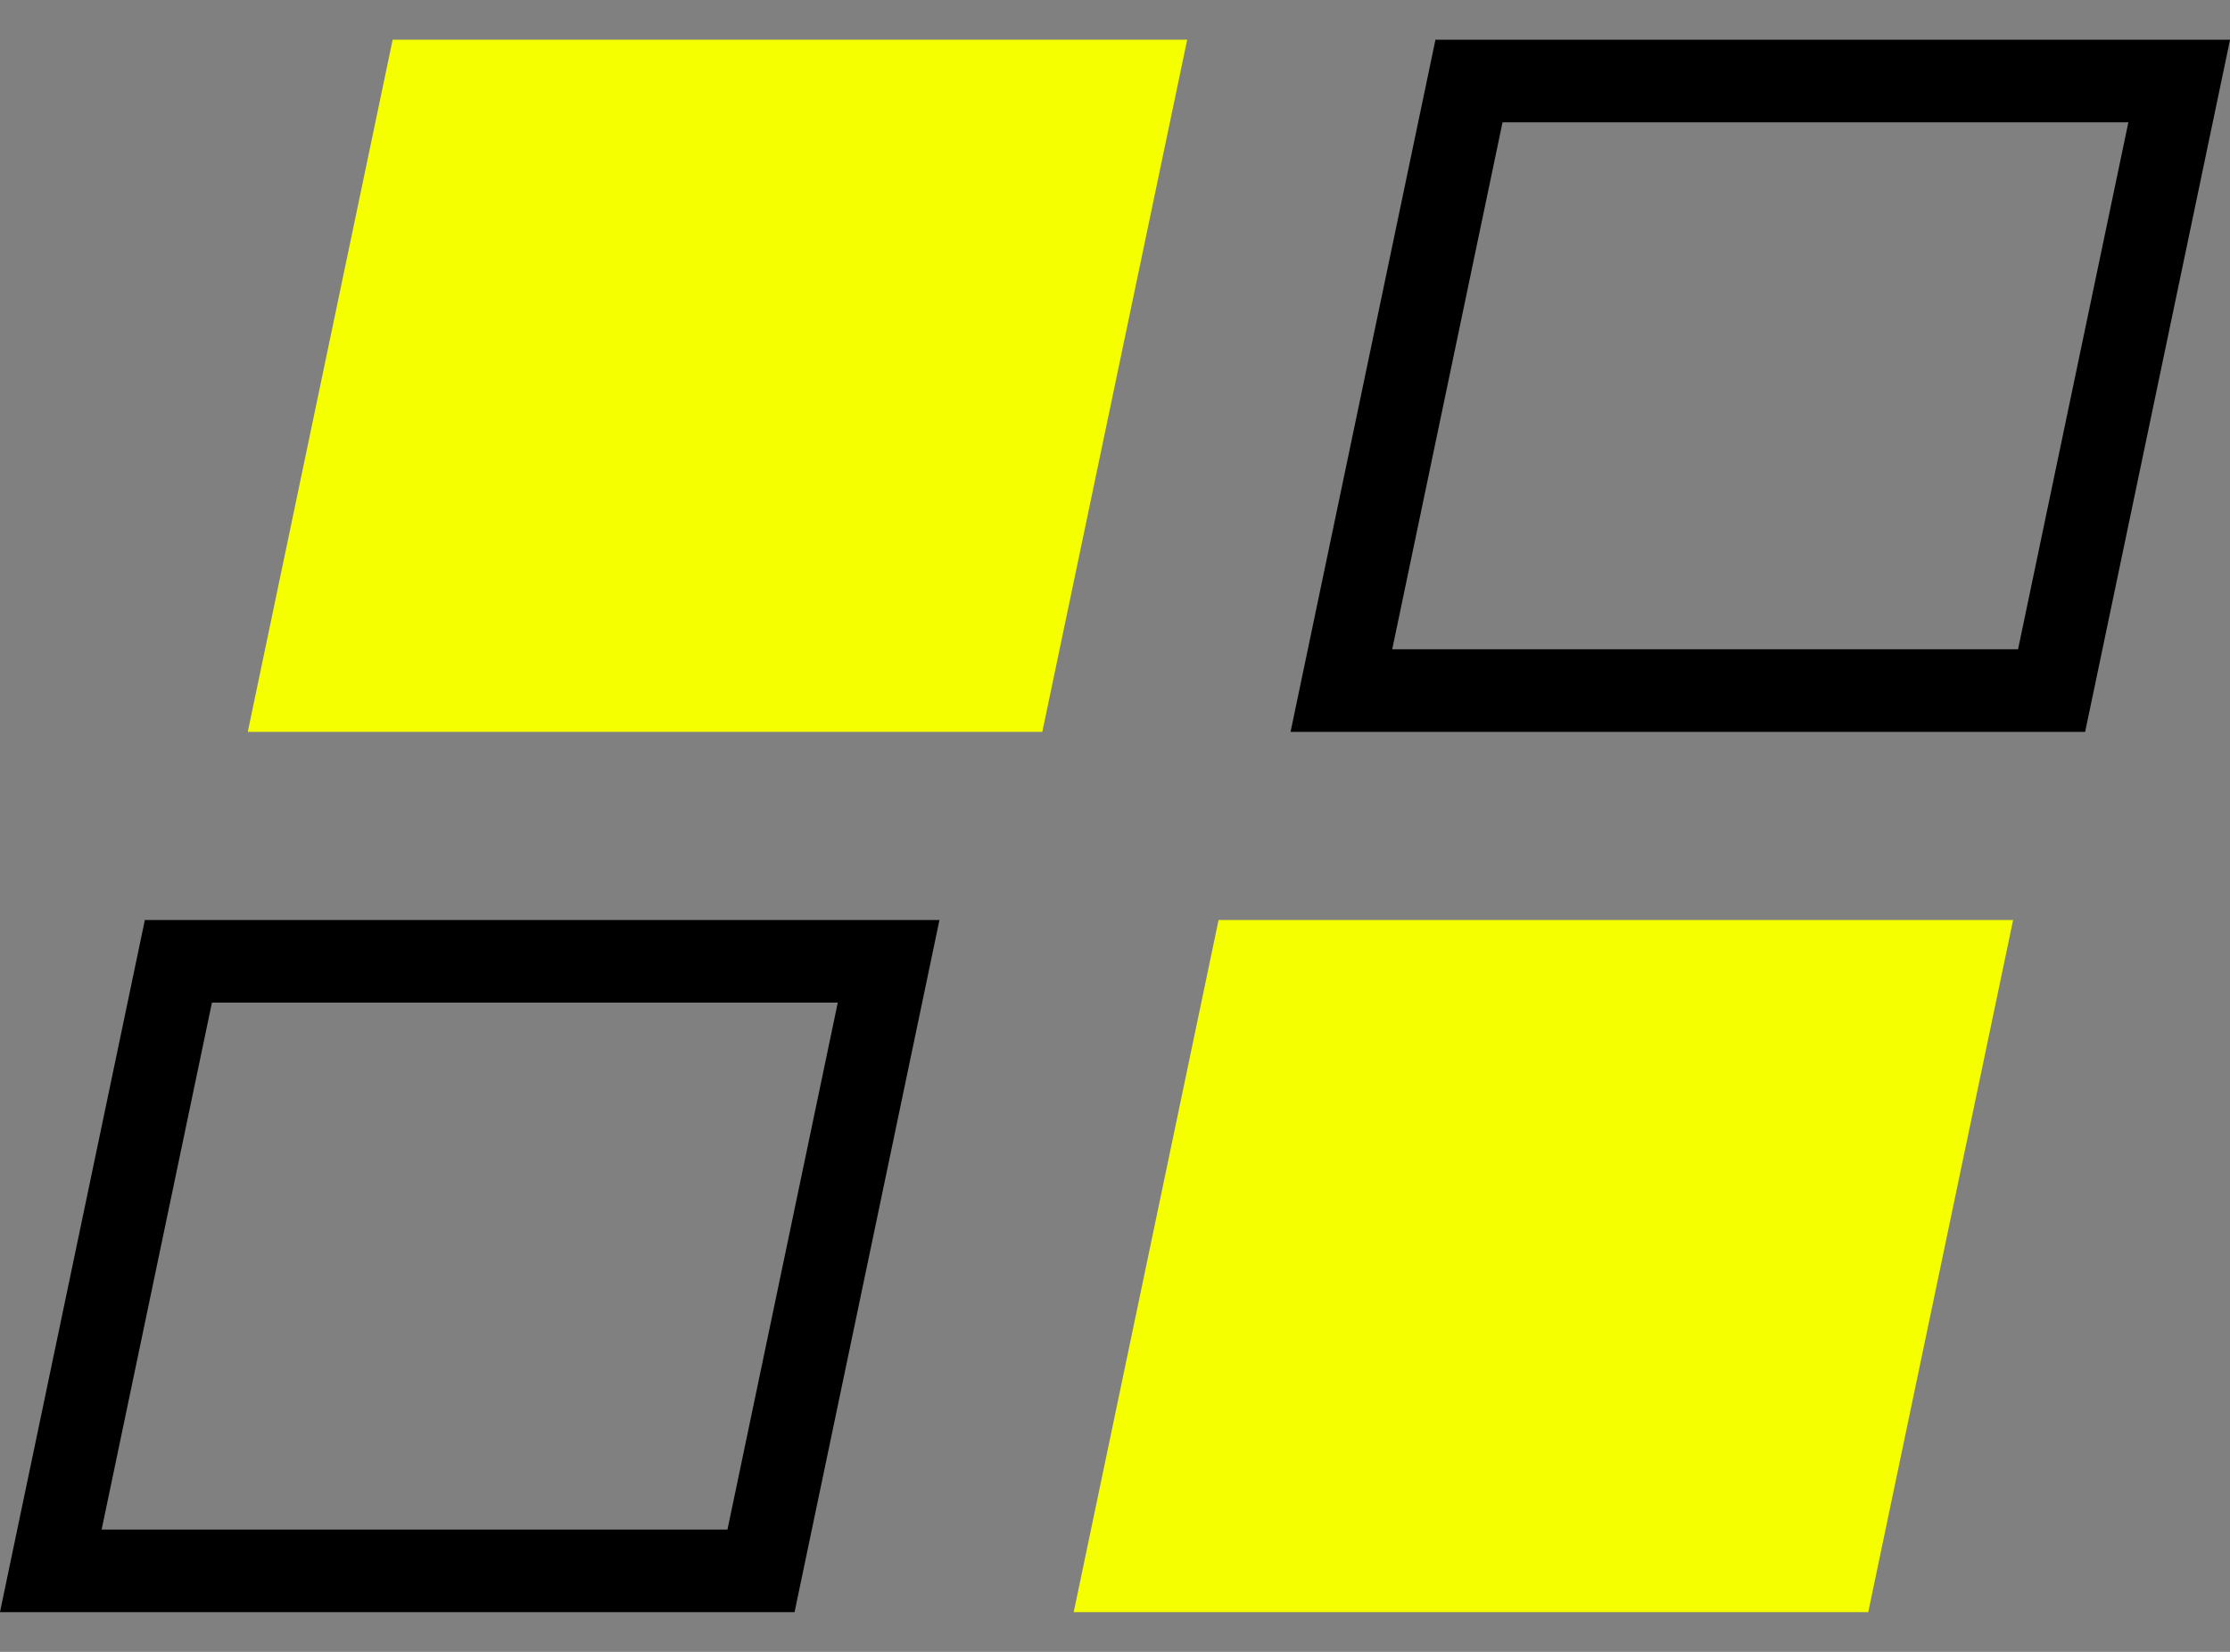 <svg width="27" height="20" viewBox="0 0 27 20" fill="none" xmlns="http://www.w3.org/2000/svg">
<rect x="0" y="0" width="27" height="20" fill="#808080" stroke="none"/>
<path d="M4.754 0.481H14.374L12.62 8.861H3L4.754 0.481Z" fill="#F6FF00"/>
<path d="M0.615 19.019L2.16 11.639H10.759L9.214 19.019H0.615Z" stroke="black"/>
<path d="M16.241 8.361L17.786 0.981H26.385L24.84 8.361H16.241Z" stroke="black"/>
<path d="M14.754 11.139H24.374L22.62 19.519H13L14.754 11.139Z" fill="#F6FF00"/>
</svg>
